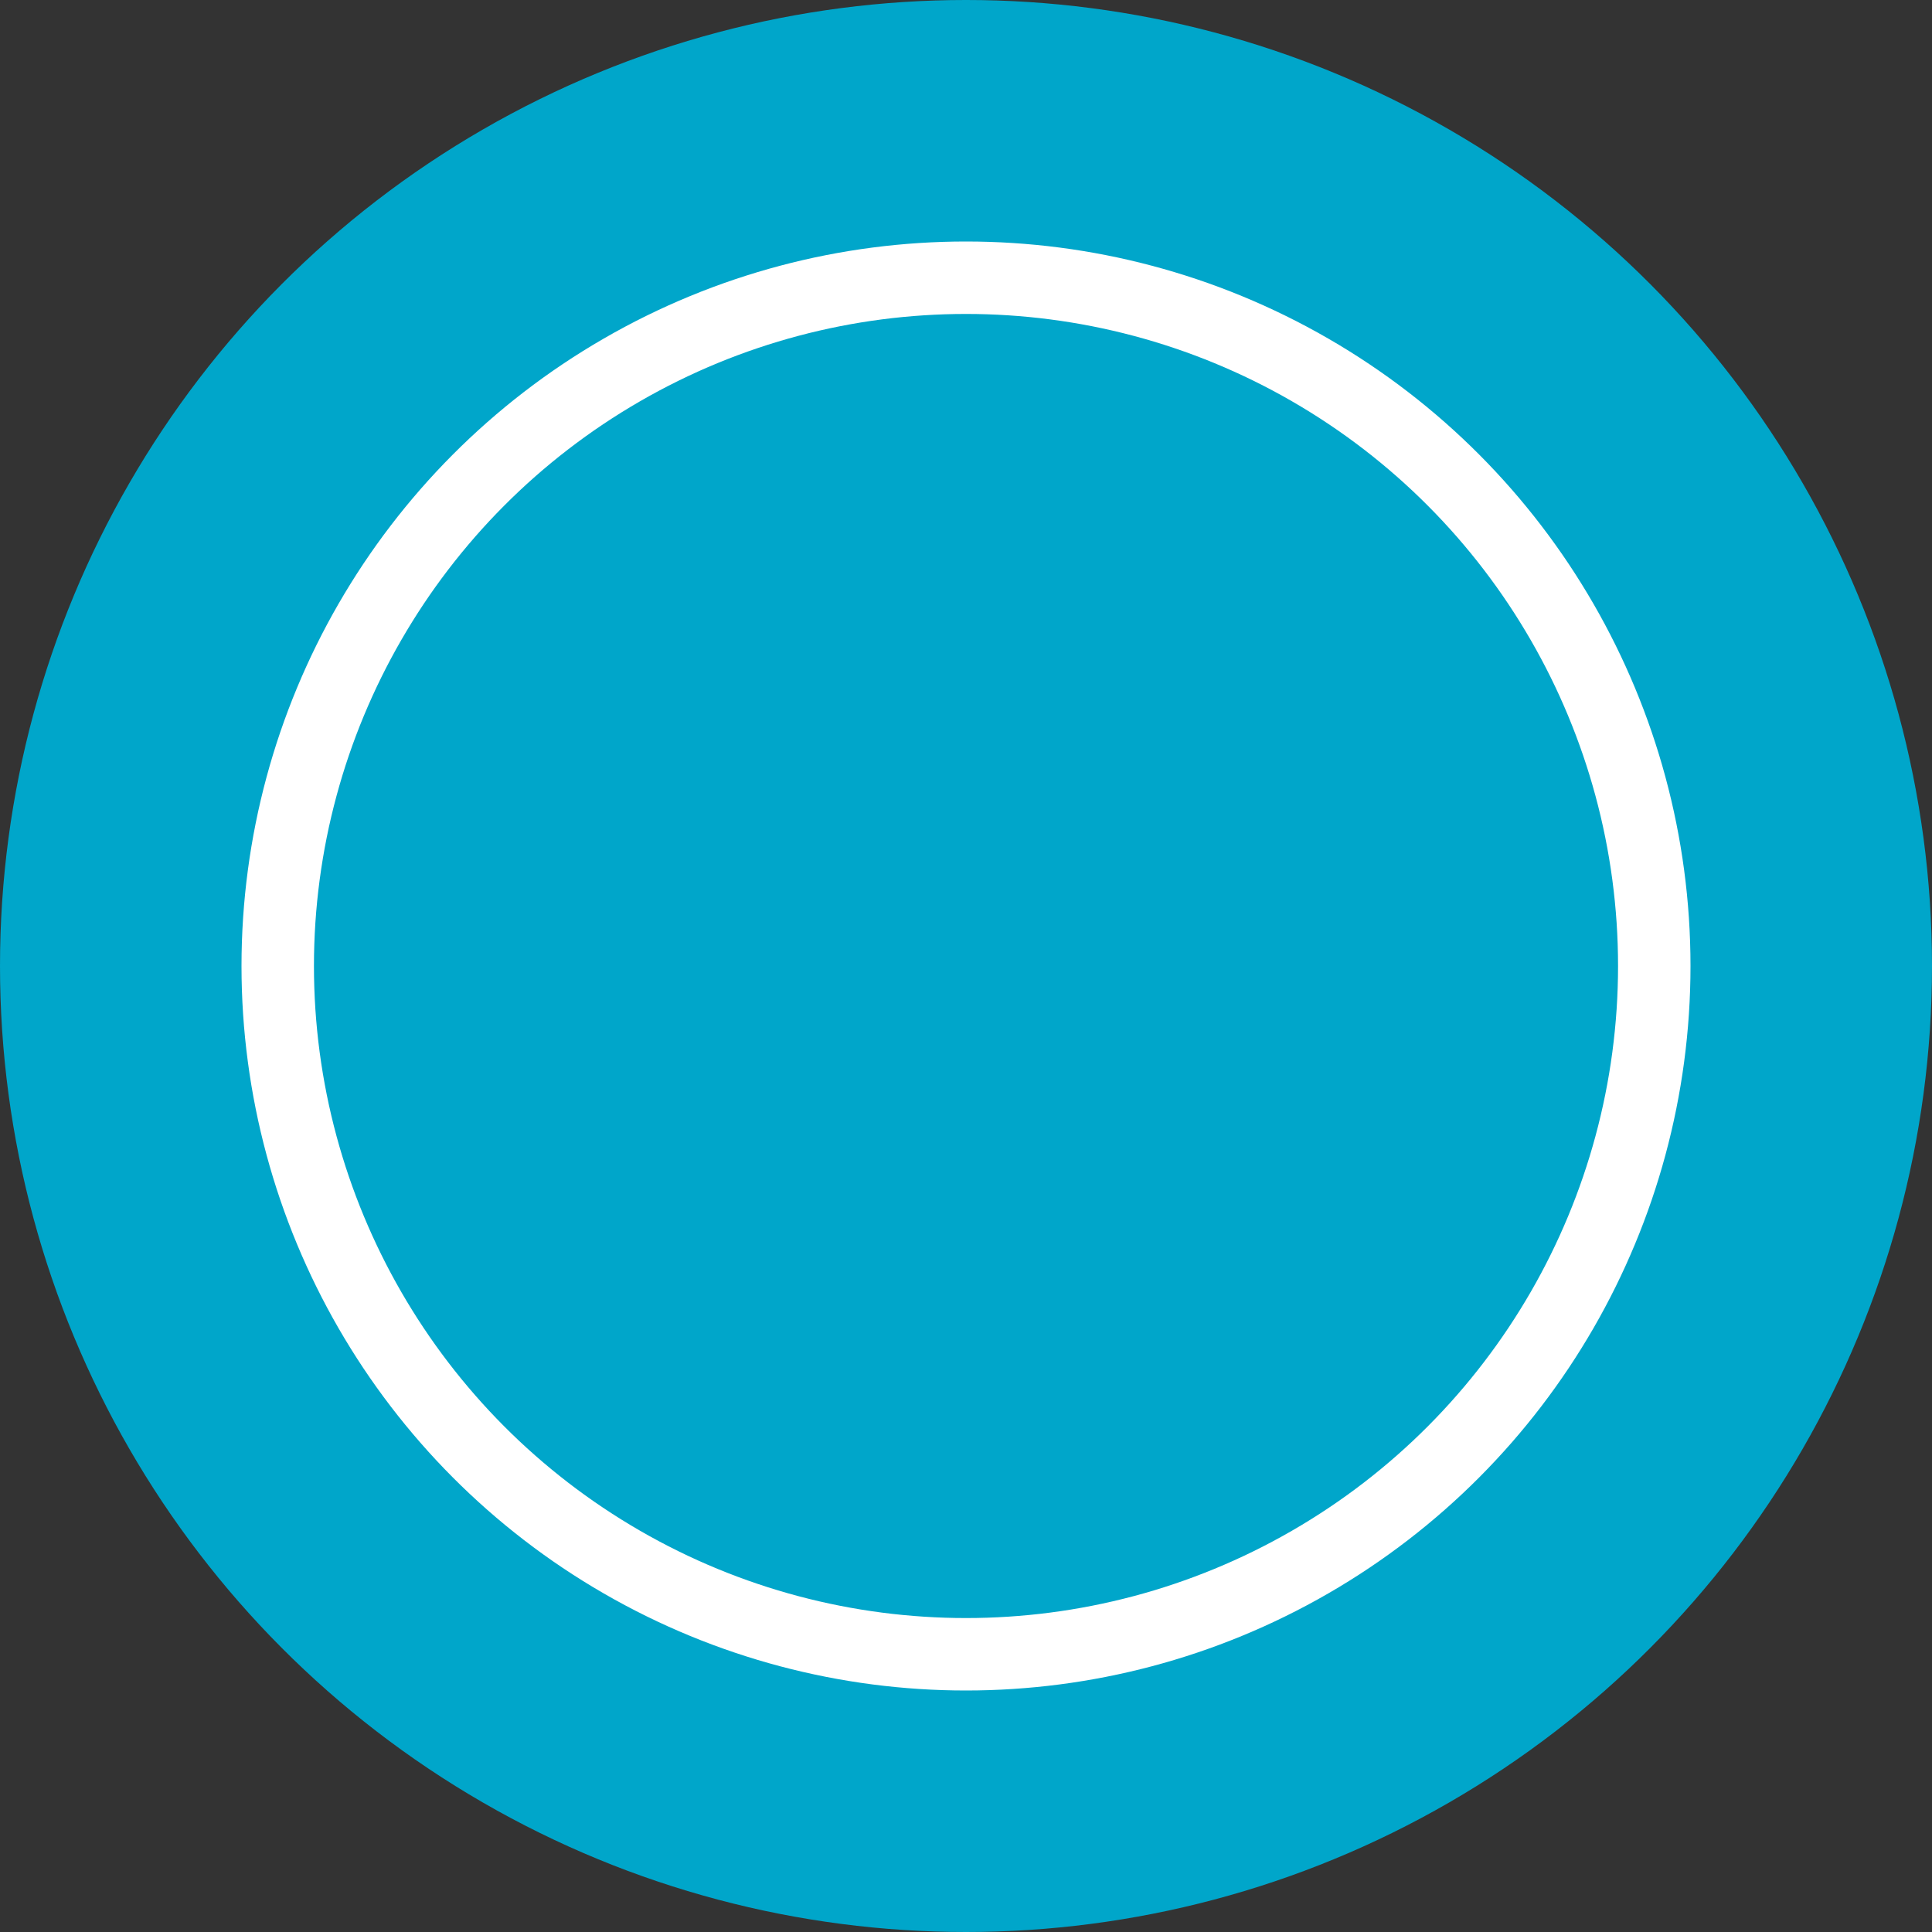 <svg width="16" height="16" viewBox="0 0 16 16" fill="none" xmlns="http://www.w3.org/2000/svg">
<rect x="0" y="0" width="16" height="16" fill="#333333" stroke="none"/>
<circle cx="8" cy="8" r="8" fill="#00A6CA"/>
<circle cx="8" cy="8" r="5.7" fill="#00A6CA" stroke="white" stroke-width="0.6"/>
</svg>
